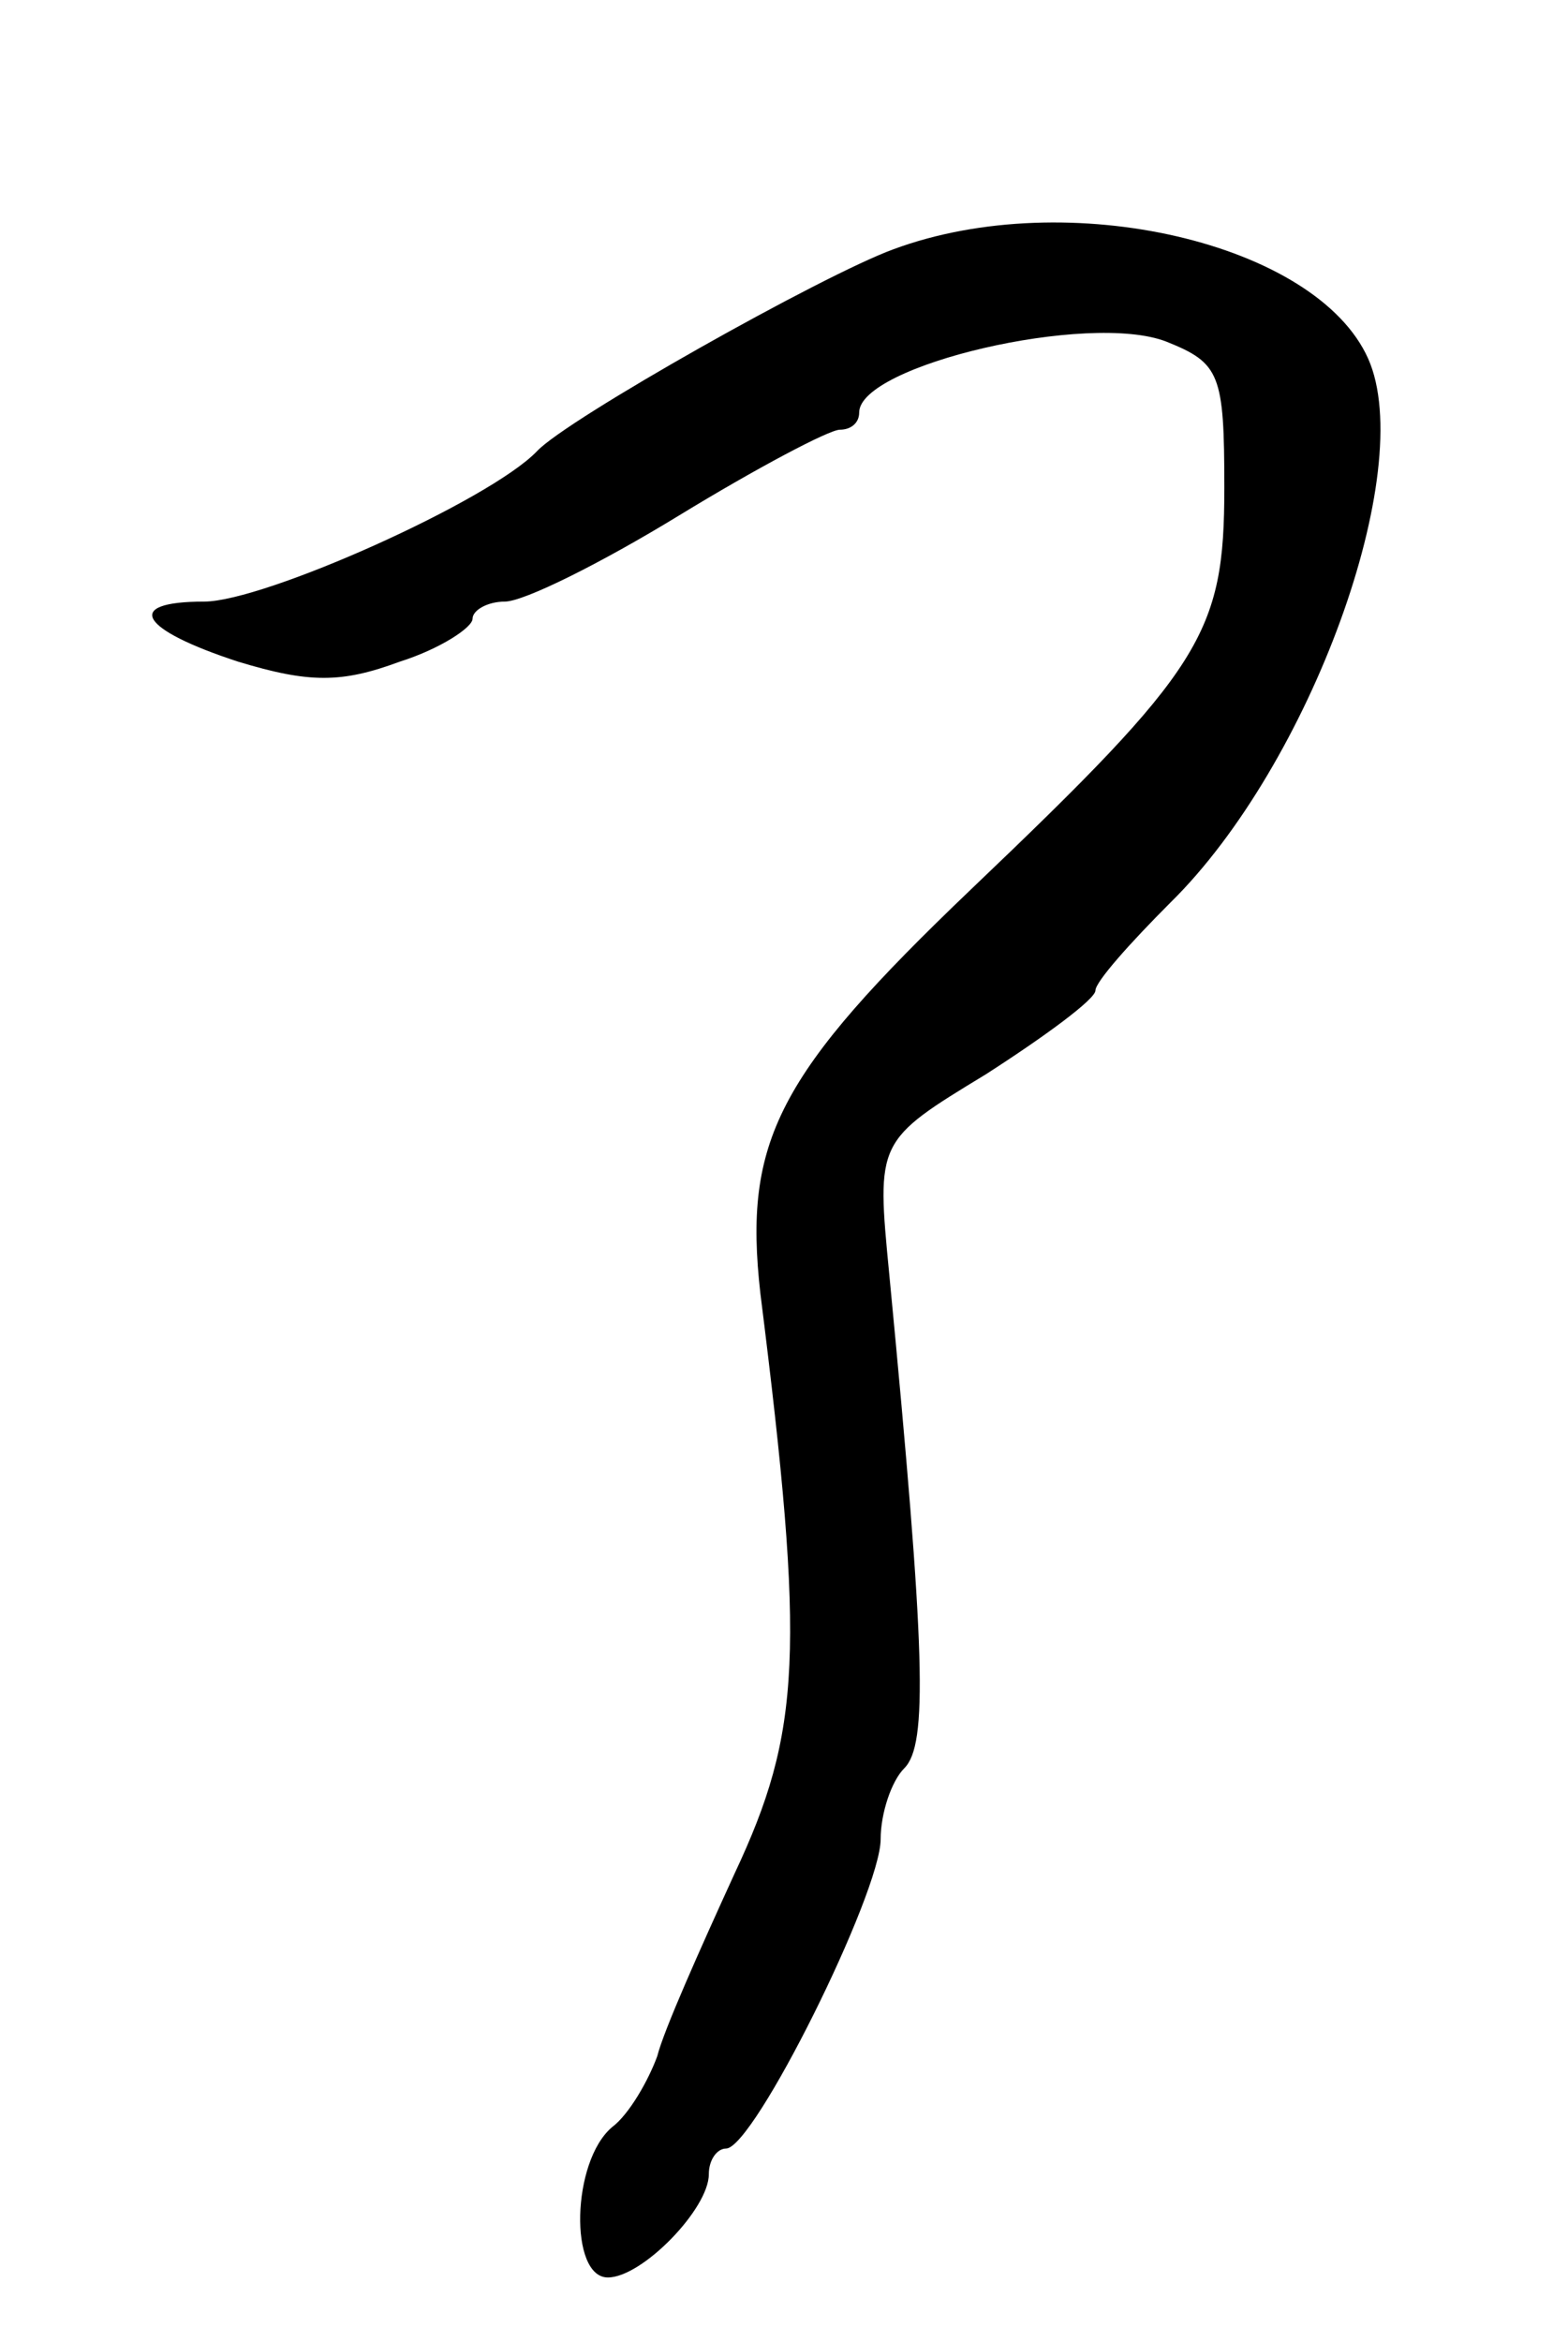 <svg version="1.0" xmlns="http://www.w3.org/2000/svg"
 width="73pt" height="109pt" viewBox="0 0 73 109"
 preserveAspectRatio="xMidYMid meet">
<g transform="translate(0,109) scale(0.1,-0.1)"
fill="#000000" stroke="none">
<path d="M416 974 c-33 -12 -152 -79 -166 -94 -22 -23 -127 -70 -155 -70 -38
0 -30 -13 16 -28 33 -10 48 -10 75 0 19 6 34 16 34 20 0 4 7 8 15 8 9 0 45 18
81 40 36 22 70 40 75 40 5 0 9 3 9 8 0 22 107 47 143 33 25 -10 27 -15 27 -68
0 -68 -10 -84 -118 -187 -90 -86 -106 -117 -98 -188 21 -167 19 -204 -12 -270
-16 -35 -33 -73 -36 -85 -4 -11 -13 -27 -21 -33 -19 -16 -20 -70 -2 -70 16 0
47 32 47 48 0 7 4 12 8 12 13 0 72 119 72 144 0 12 5 27 11 33 11 11 10 53 -7
230 -6 62 -6 62 45 93 28 18 51 35 51 39 0 4 16 22 35 41 65 64 115 201 92
253 -24 54 -140 81 -221 51z"/>
</g>
</svg>

